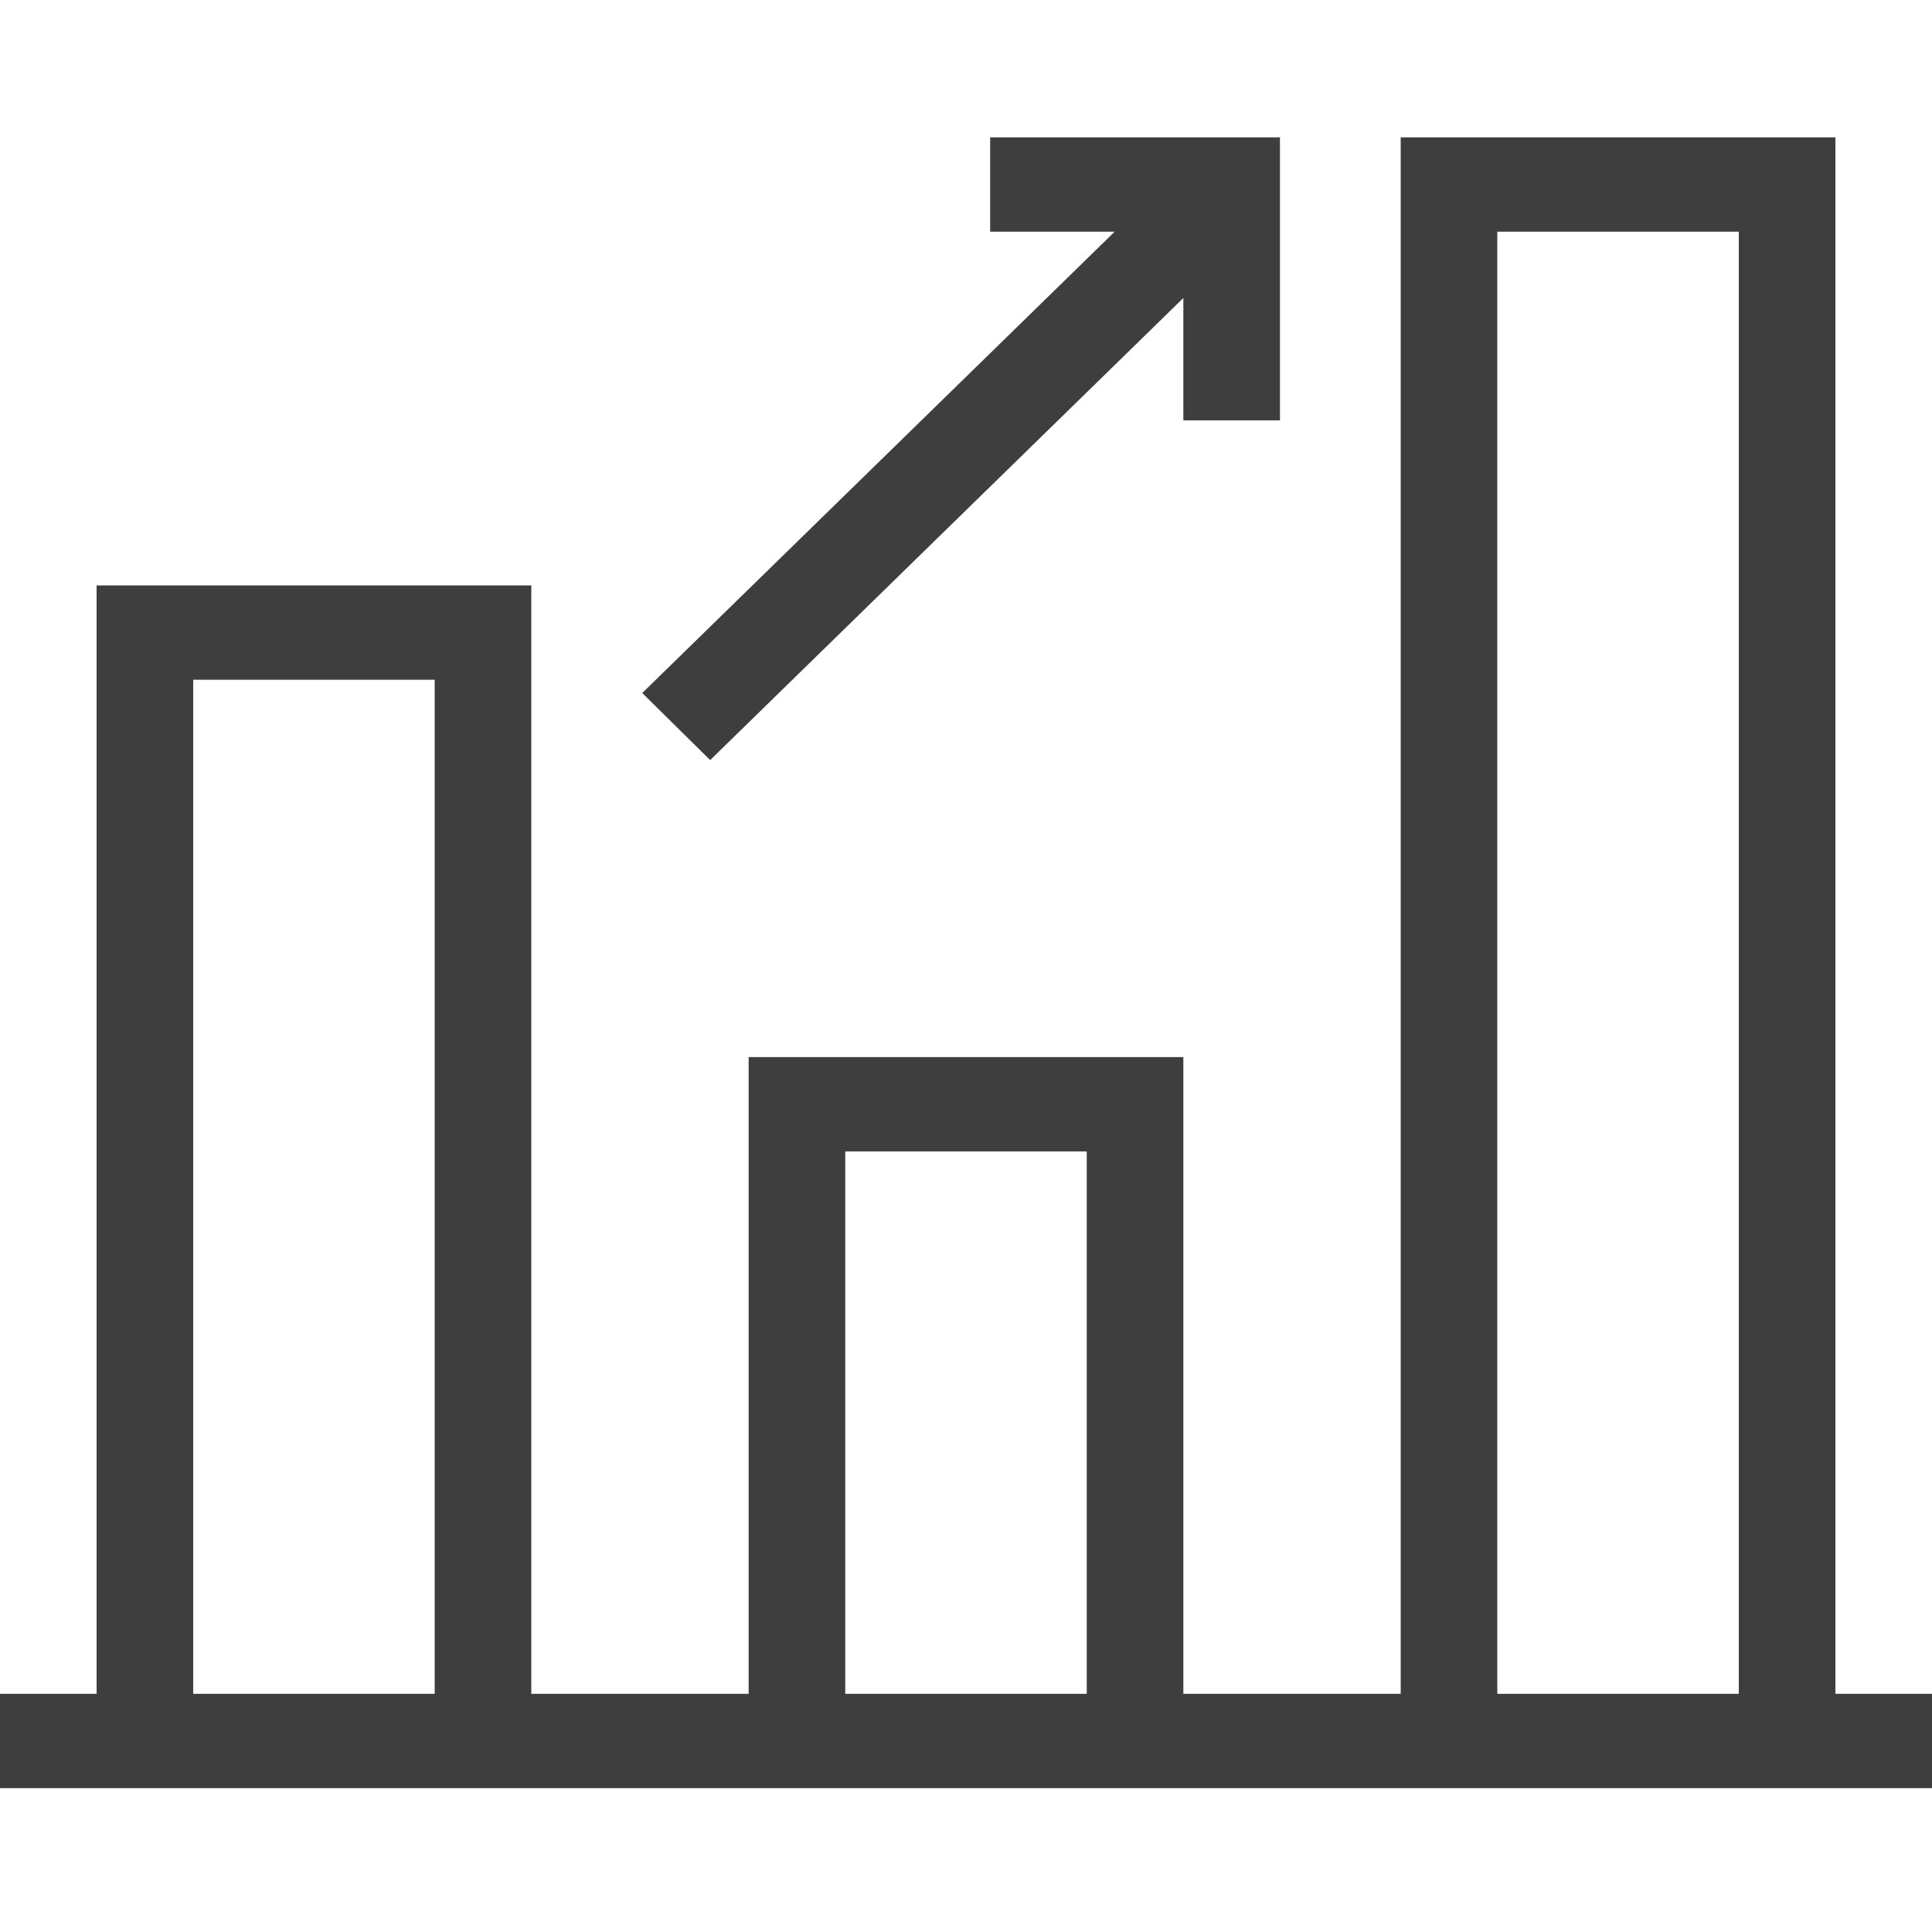 <?xml version="1.0" encoding="UTF-8"?>
<svg width="150px" height="150px" viewBox="0 0 150 150" version="1.1" xmlns="http://www.w3.org/2000/svg" xmlns:xlink="http://www.w3.org/1999/xlink">
    <!-- Generator: Sketch 63.1 (92452) - https://sketch.com -->
    <title>icon/footer-icon/finance_default</title>
    <desc>Created with Sketch.</desc>
    <g id="icon/footer-icon/finance_default" stroke="none" stroke-width="1" fill="none" fill-rule="evenodd">
        <g id="noun_progress-up_1484116" transform="translate(0, 10)" fill="#3E3E3E" fill-rule="nonzero">
            <g id="Group">
                <path d="M76.875,0.663 L76.875,7.987 L86.543,7.987 L49.863,43.806 L55.137,49.013 L91.875,13.137 L91.875,22.635 L99.375,22.635 L99.375,4.325 L99.375,0.663 L95.625,0.663 L76.875,0.663 Z M108.75,0.663 L108.75,4.325 L108.75,121.508 L91.875,121.508 L91.875,75.734 L91.875,72.072 L88.125,72.072 L61.875,72.072 L58.125,72.072 L58.125,75.734 L58.125,121.508 L41.25,121.508 L41.25,39.114 L41.25,35.452 L37.5,35.452 L11.25,35.452 L7.5,35.452 L7.5,39.114 L7.5,121.508 L0,121.508 L0,128.832 L150,128.832 L150,121.508 L142.5,121.508 L142.5,4.325 L142.5,0.663 L138.75,0.663 L112.5,0.663 L108.75,0.663 Z M116.25,7.987 L135,7.987 L135,121.508 L116.25,121.508 L116.25,7.987 Z M15,42.776 L33.75,42.776 L33.75,121.508 L15,121.508 L15,42.776 Z M65.625,79.396 L84.375,79.396 L84.375,121.508 L65.625,121.508 L65.625,79.396 Z" id="Shape"></path>
            </g>
        </g>
    </g>
</svg>